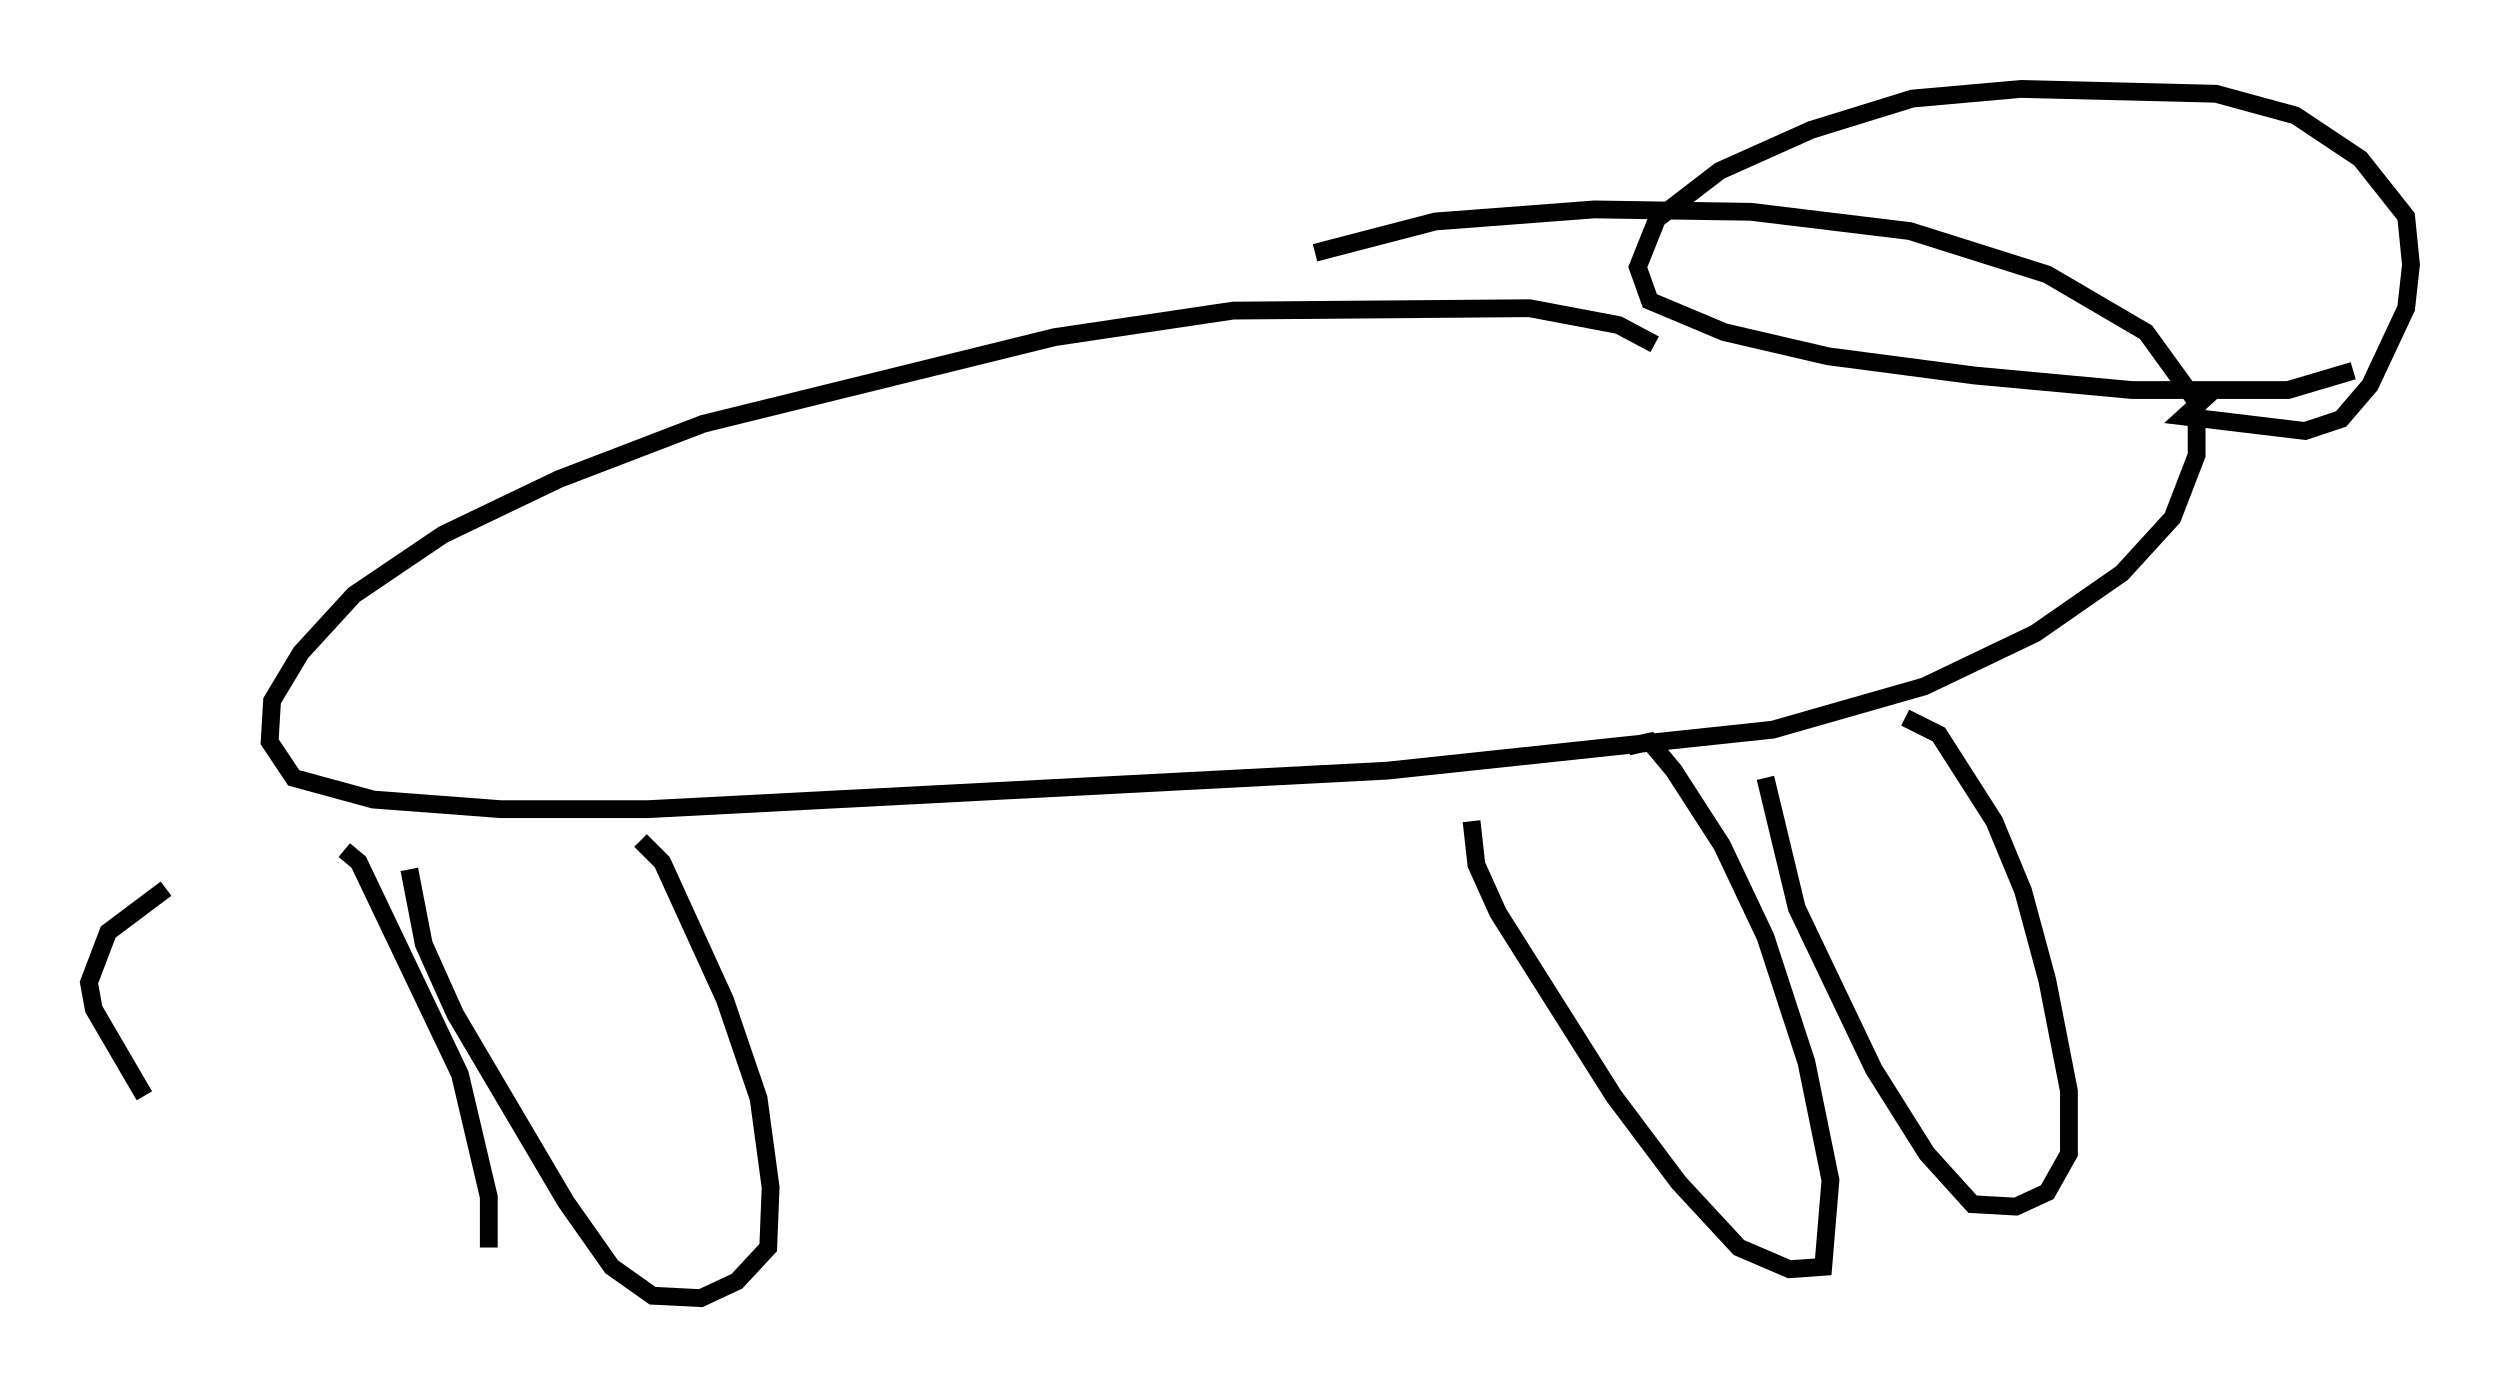 <?xml version="1.0" encoding="utf-8" ?>
<svg baseProfile="full" height="77.929" version="1.1" width="140.445" xmlns="http://www.w3.org/2000/svg" xmlns:ev="http://www.w3.org/2001/xml-events" xmlns:xlink="http://www.w3.org/1999/xlink"><defs /><rect fill="white" height="77.929" width="140.445" x="0" y="0" /><path d="M92.685, 22.05 m0.271, -2.706 l-2.03, -1.083 -5.007, -0.947 l-16.644, 0.135 -10.013, 1.488 l-19.756, 4.871 -8.119, 3.112 l-6.495, 3.112 -5.007, 3.383 l-2.977, 3.248 -1.624, 2.706 l-0.135, 2.3 1.353, 2.03 l4.465, 1.218 7.172, 0.541 l8.254, 0.0 41.542, -2.165 l21.651, -2.3 8.525, -2.436 l6.225, -2.977 4.871, -3.383 l2.842, -3.112 1.353, -3.518 l0.0, -2.977 -2.842, -3.924 l-5.548, -3.248 -7.713, -2.436 l-8.931, -1.083 -8.796, -0.135 l-8.931, 0.677 -6.766, 1.759 m33.153, 26.116 l1.894, 0.947 3.112, 4.871 l1.624, 3.924 1.353, 5.007 l1.218, 6.225 0.0, 3.518 l-1.218, 2.165 -1.759, 0.812 l-2.436, -0.135 -2.571, -2.842 l-2.977, -4.736 -4.33, -9.066 l-1.759, -7.307 m-7.713, -1.759 l1.218, -0.271 1.353, 1.624 l2.706, 4.195 2.436, 5.142 l2.3, 7.036 1.353, 6.631 l-0.406, 4.871 -1.894, 0.135 l-2.842, -1.218 -3.383, -3.654 l-3.654, -4.871 -6.495, -10.284 l-1.218, -2.706 -0.271, -2.436 m-46.684, 1.083 l1.218, 1.218 3.518, 7.713 l1.894, 5.548 0.677, 5.007 l-0.135, 3.383 -1.759, 1.894 l-2.03, 0.947 -2.706, -0.135 l-2.3, -1.624 -2.571, -3.654 l-6.225, -10.555 -1.759, -3.924 l-0.812, -4.195 m-3.654, -1.083 l0.812, 0.677 5.683, 11.908 l1.624, 6.901 0.0, 2.842 m-19.35, -8.525 l-2.842, -4.871 -0.271, -1.488 l1.083, -2.842 3.248, -2.436 m114.884, -27.875 l-1.488, 1.353 6.766, 0.812 l2.03, -0.677 1.624, -1.894 l2.03, -4.33 0.271, -2.436 l-0.271, -2.706 -2.571, -3.248 l-3.654, -2.436 -4.465, -1.218 l-10.961, -0.271 -6.089, 0.541 l-5.683, 1.759 -5.142, 2.3 l-3.518, 2.706 -1.083, 2.706 l0.677, 1.894 4.195, 1.759 l5.819, 1.353 8.254, 1.083 l8.796, 0.812 8.796, 0.0 l3.654, -1.083 " fill="none" stroke="black" stroke-width="1" /></svg>